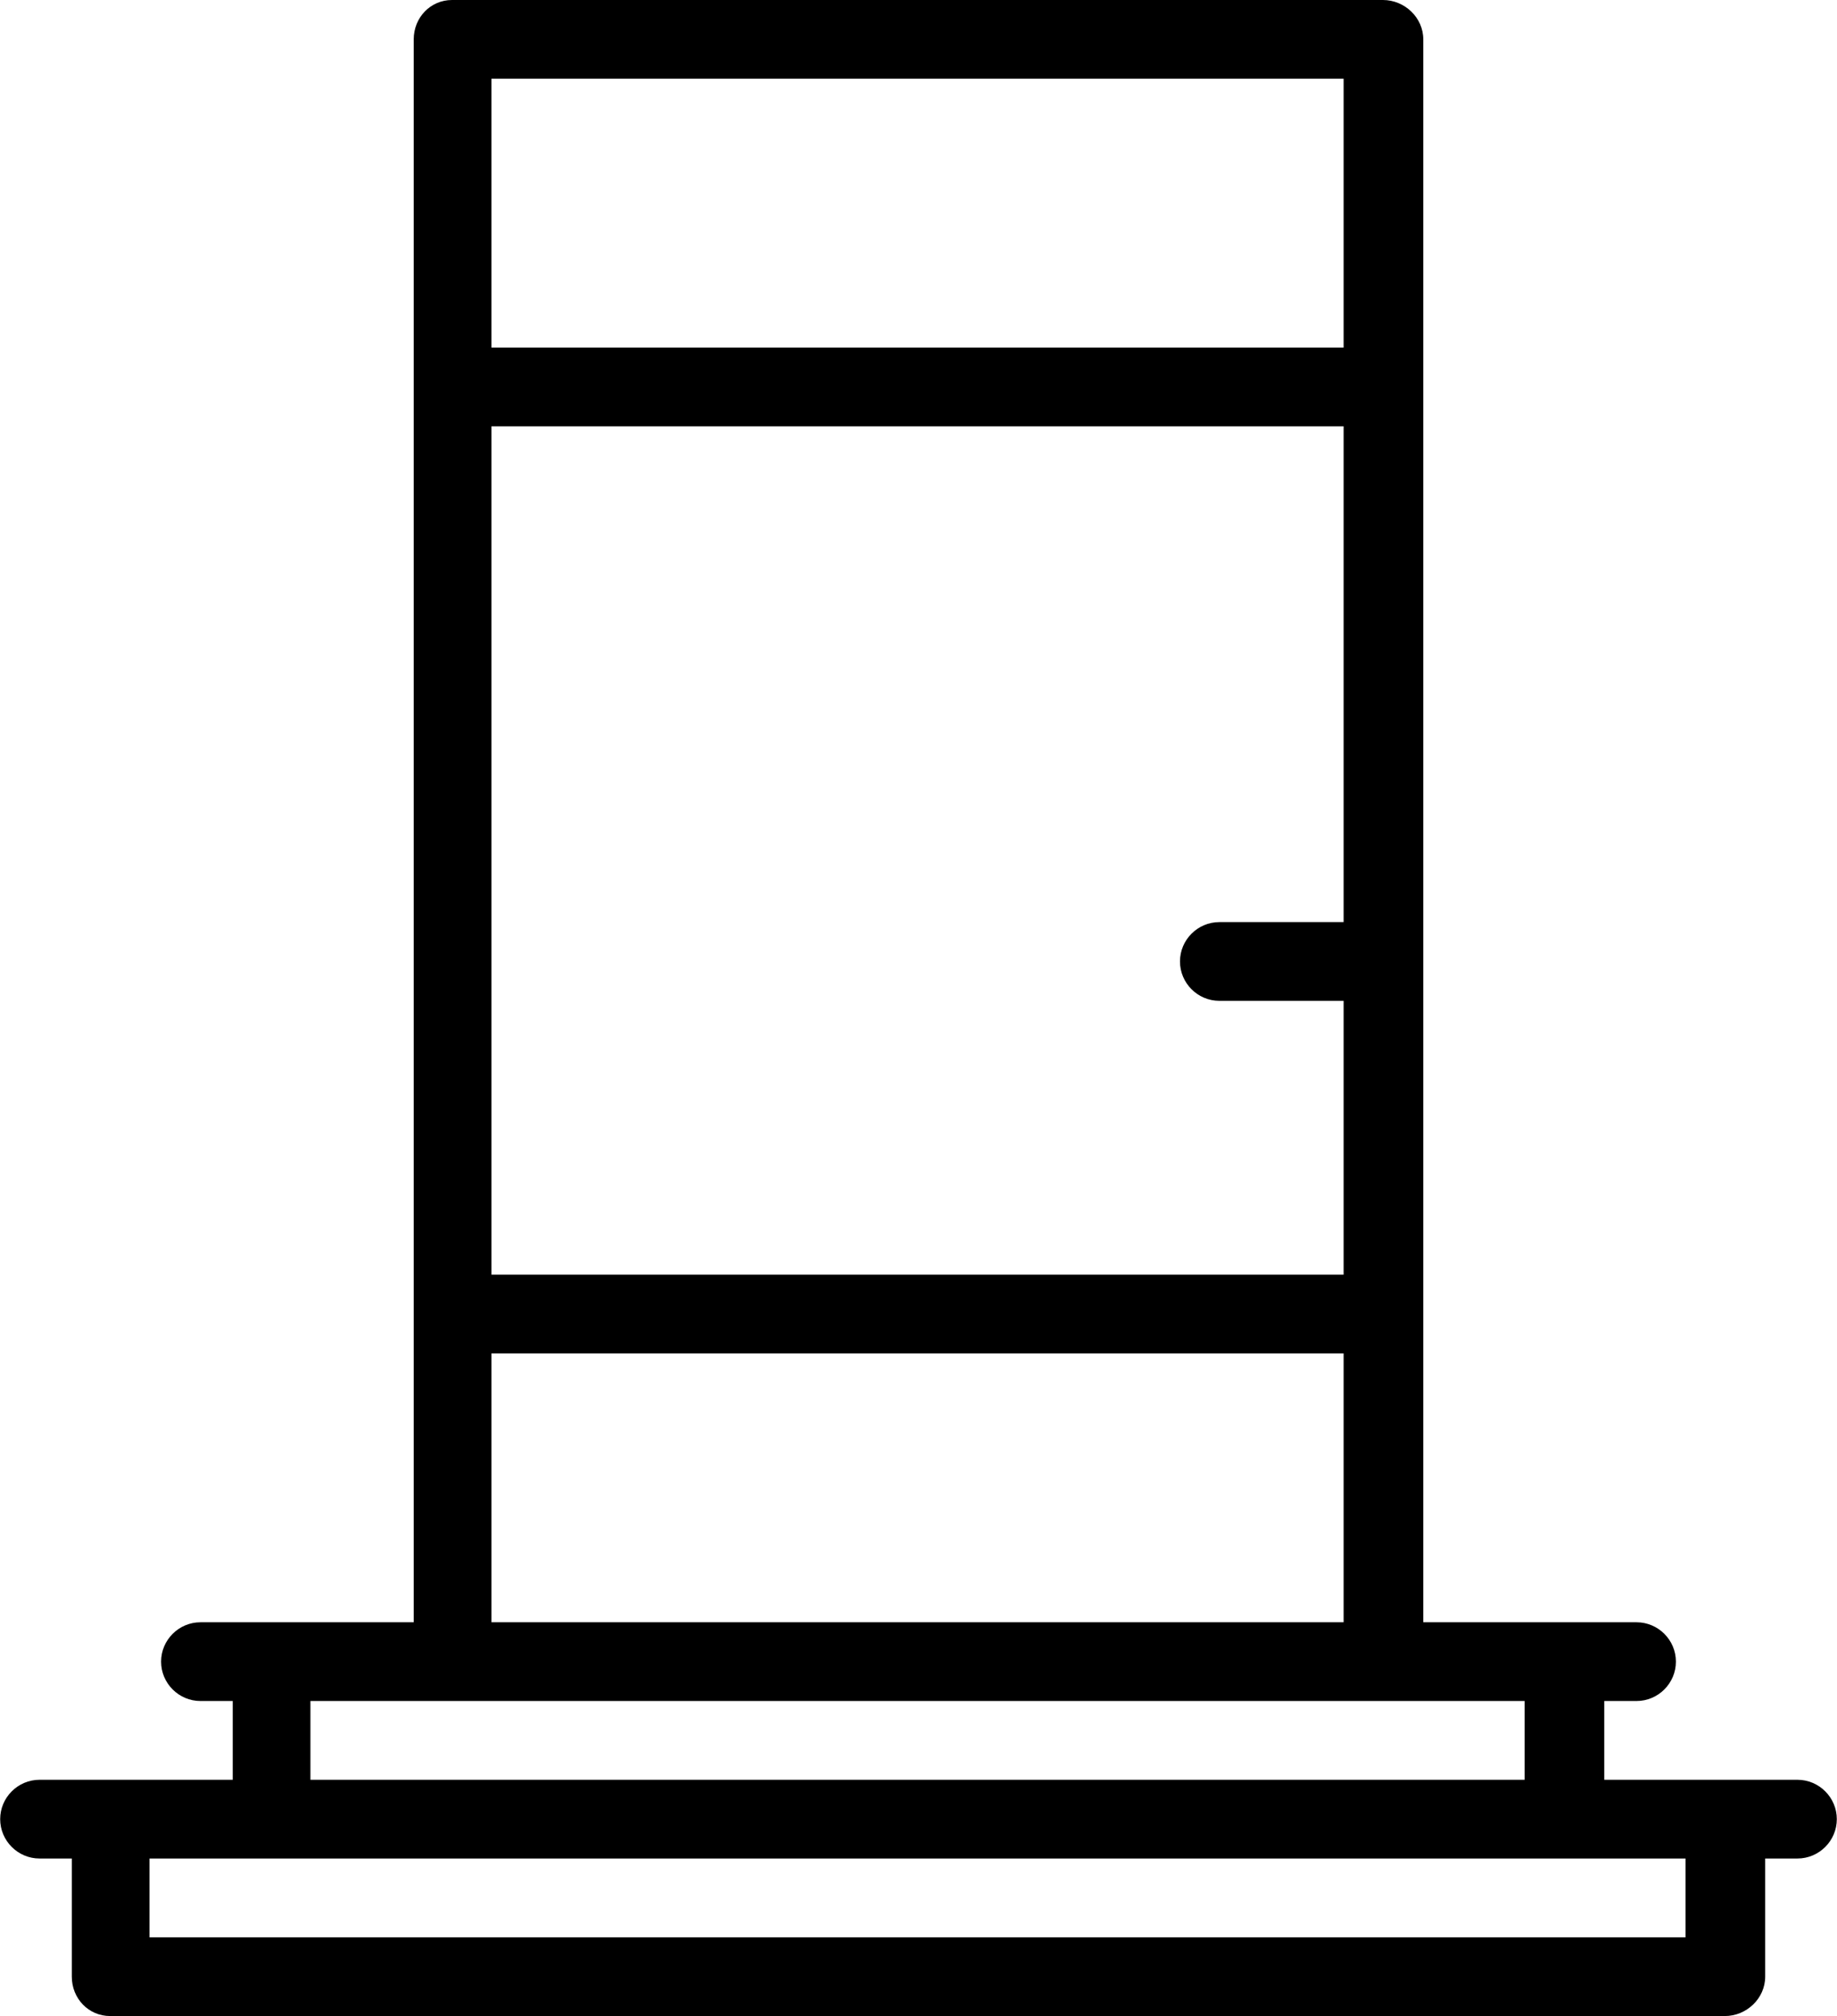 <?xml version="1.0" encoding="utf-8"?>
<!-- Generator: Adobe Illustrator 21.1.0, SVG Export Plug-In . SVG Version: 6.00 Build 0)  -->
<svg version="1.1" id="Слой_1" xmlns="http://www.w3.org/2000/svg" xmlns:xlink="http://www.w3.org/1999/xlink" x="0px" y="0px"
	 viewBox="0 0 1944 2133" style="enable-background:new 0 0 1944 2133;" xml:space="preserve">
<g id="Слой_x0020_1">
	<path d="M478.416,1799.683h985.085h149.906v83.354H328.509v-83.354H478.416z M1697.72,1799.683h34.167
		c22.902,0,41.638-18.739,41.638-41.643v-0.002c0-22.904-18.736-41.643-41.638-41.643h-34.167h-84.313h-107.22v-284.48v-83.288
		V451.056v-83.288V41.66c0-23.011-19.691-41.66-42.686-41.66H478.416c-22.995,0-40.602,18.65-40.602,41.66v326.107v83.288v897.572
		v83.288v284.48H328.509h-82.23h-34.166c-22.902,0-41.638,18.739-41.638,41.643v0.002c0,22.904,18.736,41.643,41.638,41.643h34.166
		v83.354h-88.055h-82.23H41.83c-22.897,0-41.64,18.739-41.64,41.643v0.002c0,22.904,18.744,41.643,41.64,41.643h34.164v125.014
		c0,23.01,17.607,41.661,40.602,41.661h261.851h1187.105h259.768c22.995,0,42.686-18.649,42.686-41.661v-125.015h34.164
		c22.896,0,41.64-18.739,41.64-41.643v-0.002c0-22.904-18.745-41.643-41.64-41.643h-34.164h-84.313h-85.973L1697.72,1799.683
		L1697.72,1799.683z M285.306,1966.325c0.523,0.02,1.047,0.033,1.575,0.033h1368.153c0.528,0,1.053-0.013,1.579-0.033h127.08v83.354
		H158.224v-83.354H285.306L285.306,1966.325z M1248.711,1017.245v0.002c0,22.904,18.739,41.643,41.643,41.643h131.52v289.737
		h-901.83V451.056h901.83v524.547h-131.52C1267.449,975.602,1248.711,994.341,1248.711,1017.245z M1421.873,367.768h-901.83V83.321
		h901.83V367.768z M520.043,1431.915h901.83v284.447h-901.83V1431.915z"/>
</g>
</svg>
